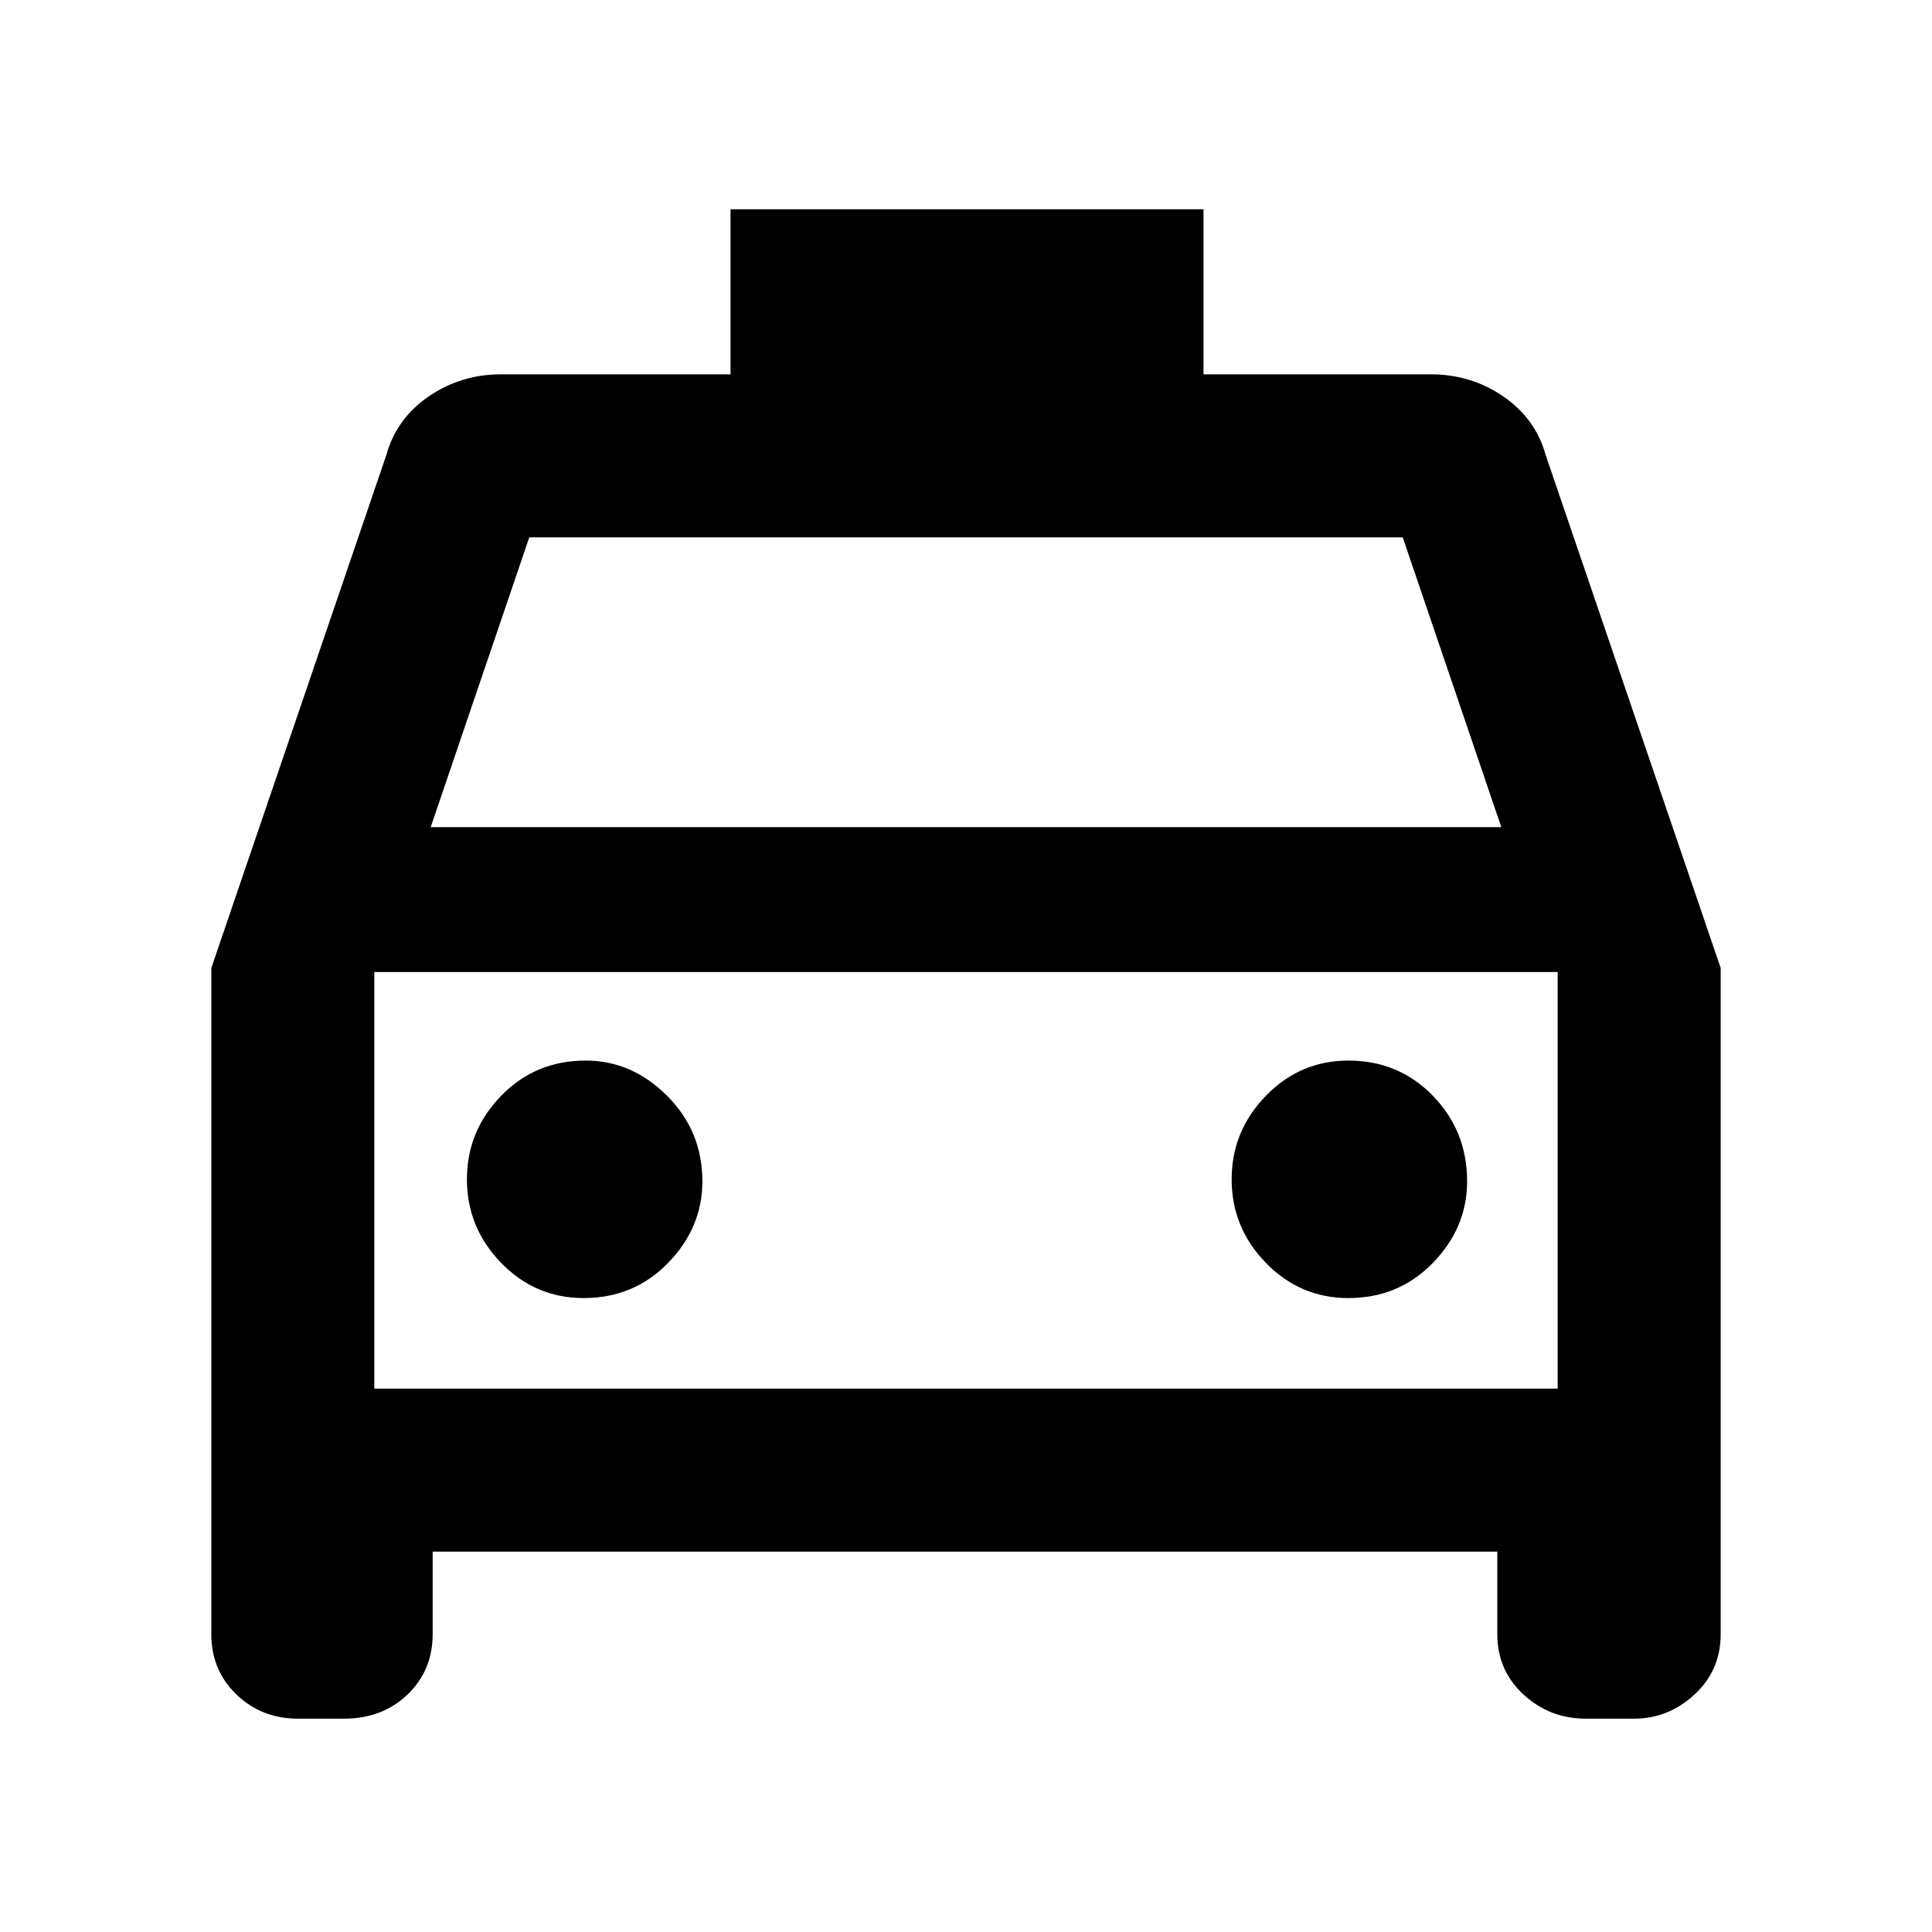 <svg xmlns="http://www.w3.org/2000/svg" height="40" width="40"><path d="M8.958 32.125V33.833Q8.958 34.583 8.438 35.083Q7.917 35.583 7.125 35.583H6.167Q5.417 35.583 4.896 35.083Q4.375 34.583 4.375 33.833V20.042L8 9.417Q8.208 8.667 8.875 8.208Q9.542 7.75 10.375 7.75H15.125V4.333H24.917V7.75H29.625Q30.458 7.75 31.125 8.208Q31.792 8.667 32 9.417L35.625 20.042V33.833Q35.625 34.583 35.083 35.083Q34.542 35.583 33.833 35.583H32.833Q32.083 35.583 31.542 35.083Q31 34.583 31 33.833V32.125ZM8.917 17.125H31.083L29.042 11.125H10.958ZM7.75 20.125V28.75ZM12.083 26.875Q13.125 26.875 13.833 26.146Q14.542 25.417 14.542 24.458Q14.542 23.417 13.812 22.688Q13.083 21.958 12.125 21.958Q11.083 21.958 10.375 22.688Q9.667 23.417 9.667 24.417Q9.667 25.417 10.375 26.146Q11.083 26.875 12.083 26.875ZM27.917 26.875Q28.958 26.875 29.667 26.146Q30.375 25.417 30.375 24.458Q30.375 23.417 29.667 22.688Q28.958 21.958 27.917 21.958Q26.917 21.958 26.208 22.688Q25.5 23.417 25.5 24.417Q25.5 25.417 26.208 26.146Q26.917 26.875 27.917 26.875ZM7.75 28.75H32.25V20.125H7.75Z"/></svg>